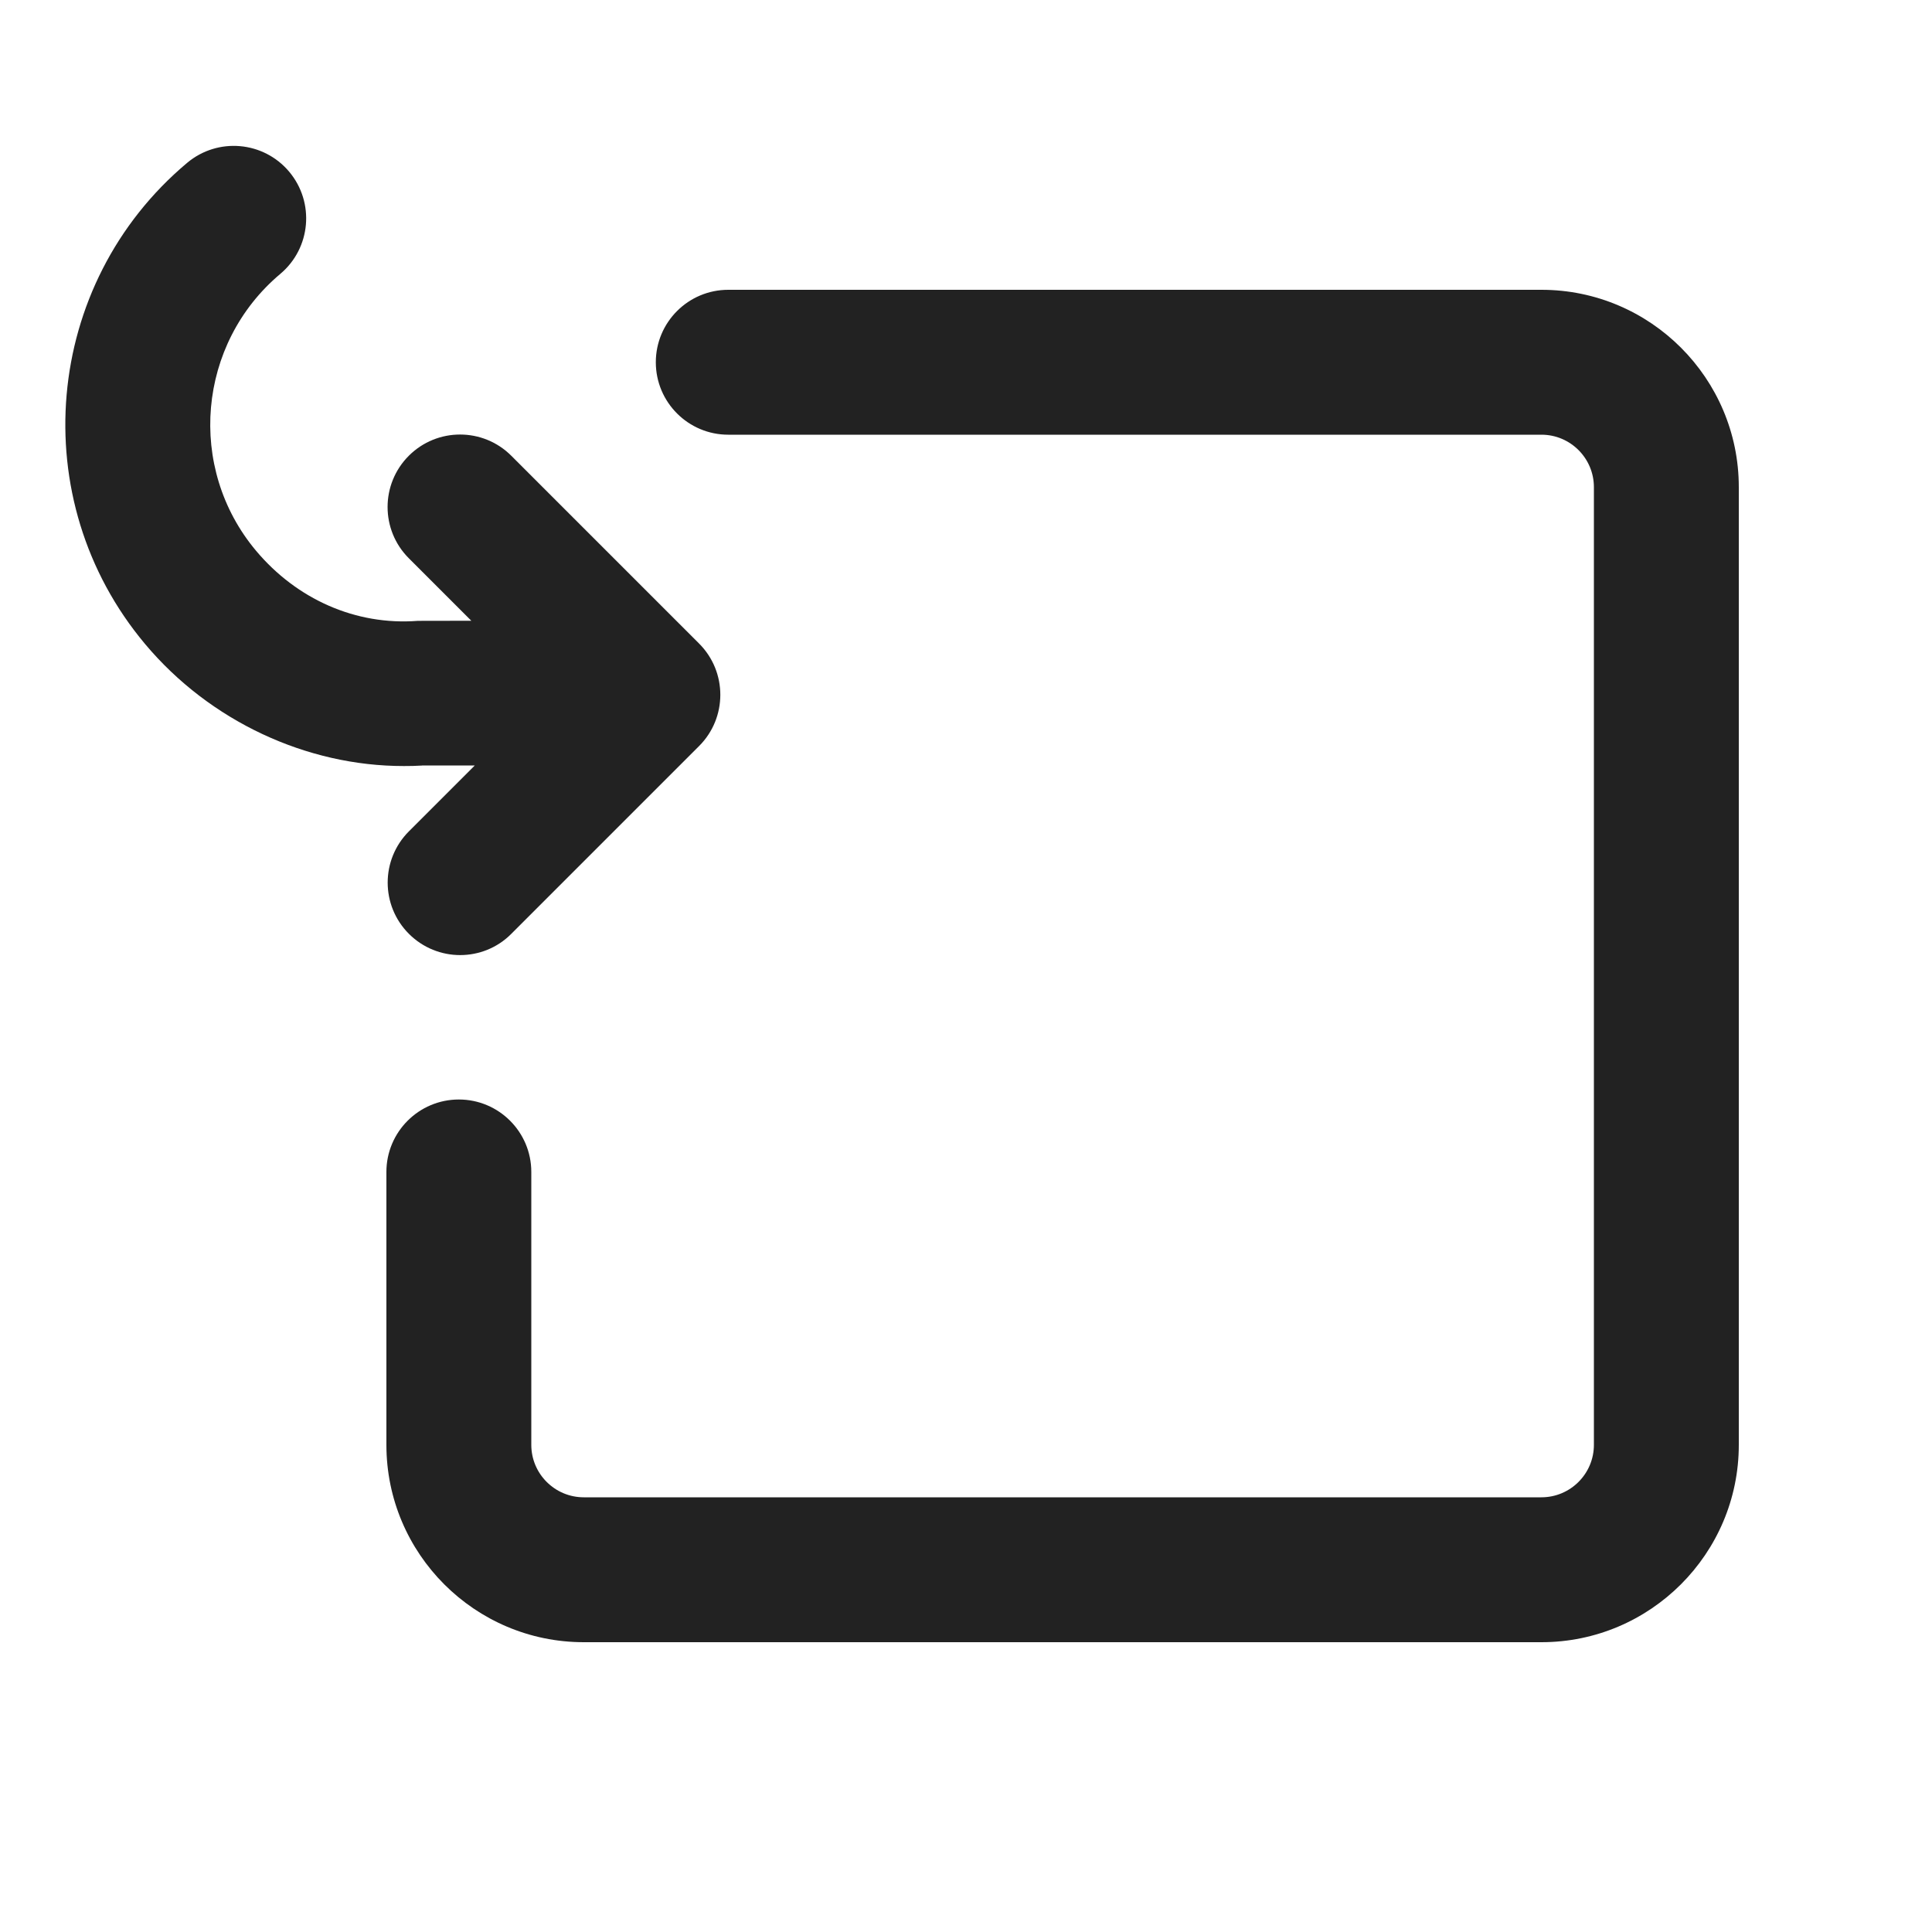<?xml version="1.0" encoding="UTF-8"?>
<svg id="e" data-name="ICONS" xmlns="http://www.w3.org/2000/svg" width="20" height="20" viewBox="0 0 20 20">
  <path d="M15.957,3H7.539c-.414,0-.75.336-.75.75s.336.75.75.75h8.418c.299,0,.543.243.543.543v9.914c0,.3-.244.543-.543.543H6.043c-.299,0-.543-.243-.543-.543v-2.825c0-.414-.336-.75-.75-.75s-.75.336-.75.75v2.825c0,1.127.916,2.043,2.043,2.043h9.914c1.126,0,2.043-.916,2.043-2.043V5.043c0-1.127-.916-2.043-2.043-2.043Z" fill="#222"/>
  <path d="M4.37,7.924h.545l-.682.682c-.293.293-.293.768,0,1.061.146.146.338.22.53.22s.384-.073.53-.22l1.944-1.944c.293-.293.293-.768,0-1.061l-1.944-1.944c-.293-.293-.768-.293-1.061,0s-.293.768,0,1.061l.647.647-.553.001c-.648.05-1.257-.228-1.674-.724-.722-.859-.609-2.146.25-2.868.317-.267.358-.739.092-1.057-.266-.317-.739-.359-1.057-.092-1.493,1.253-1.688,3.488-.435,4.981.671.8,1.674,1.264,2.679,1.263.062,0,.125-.001.187-.005Z" fill="#222"/>
</svg>